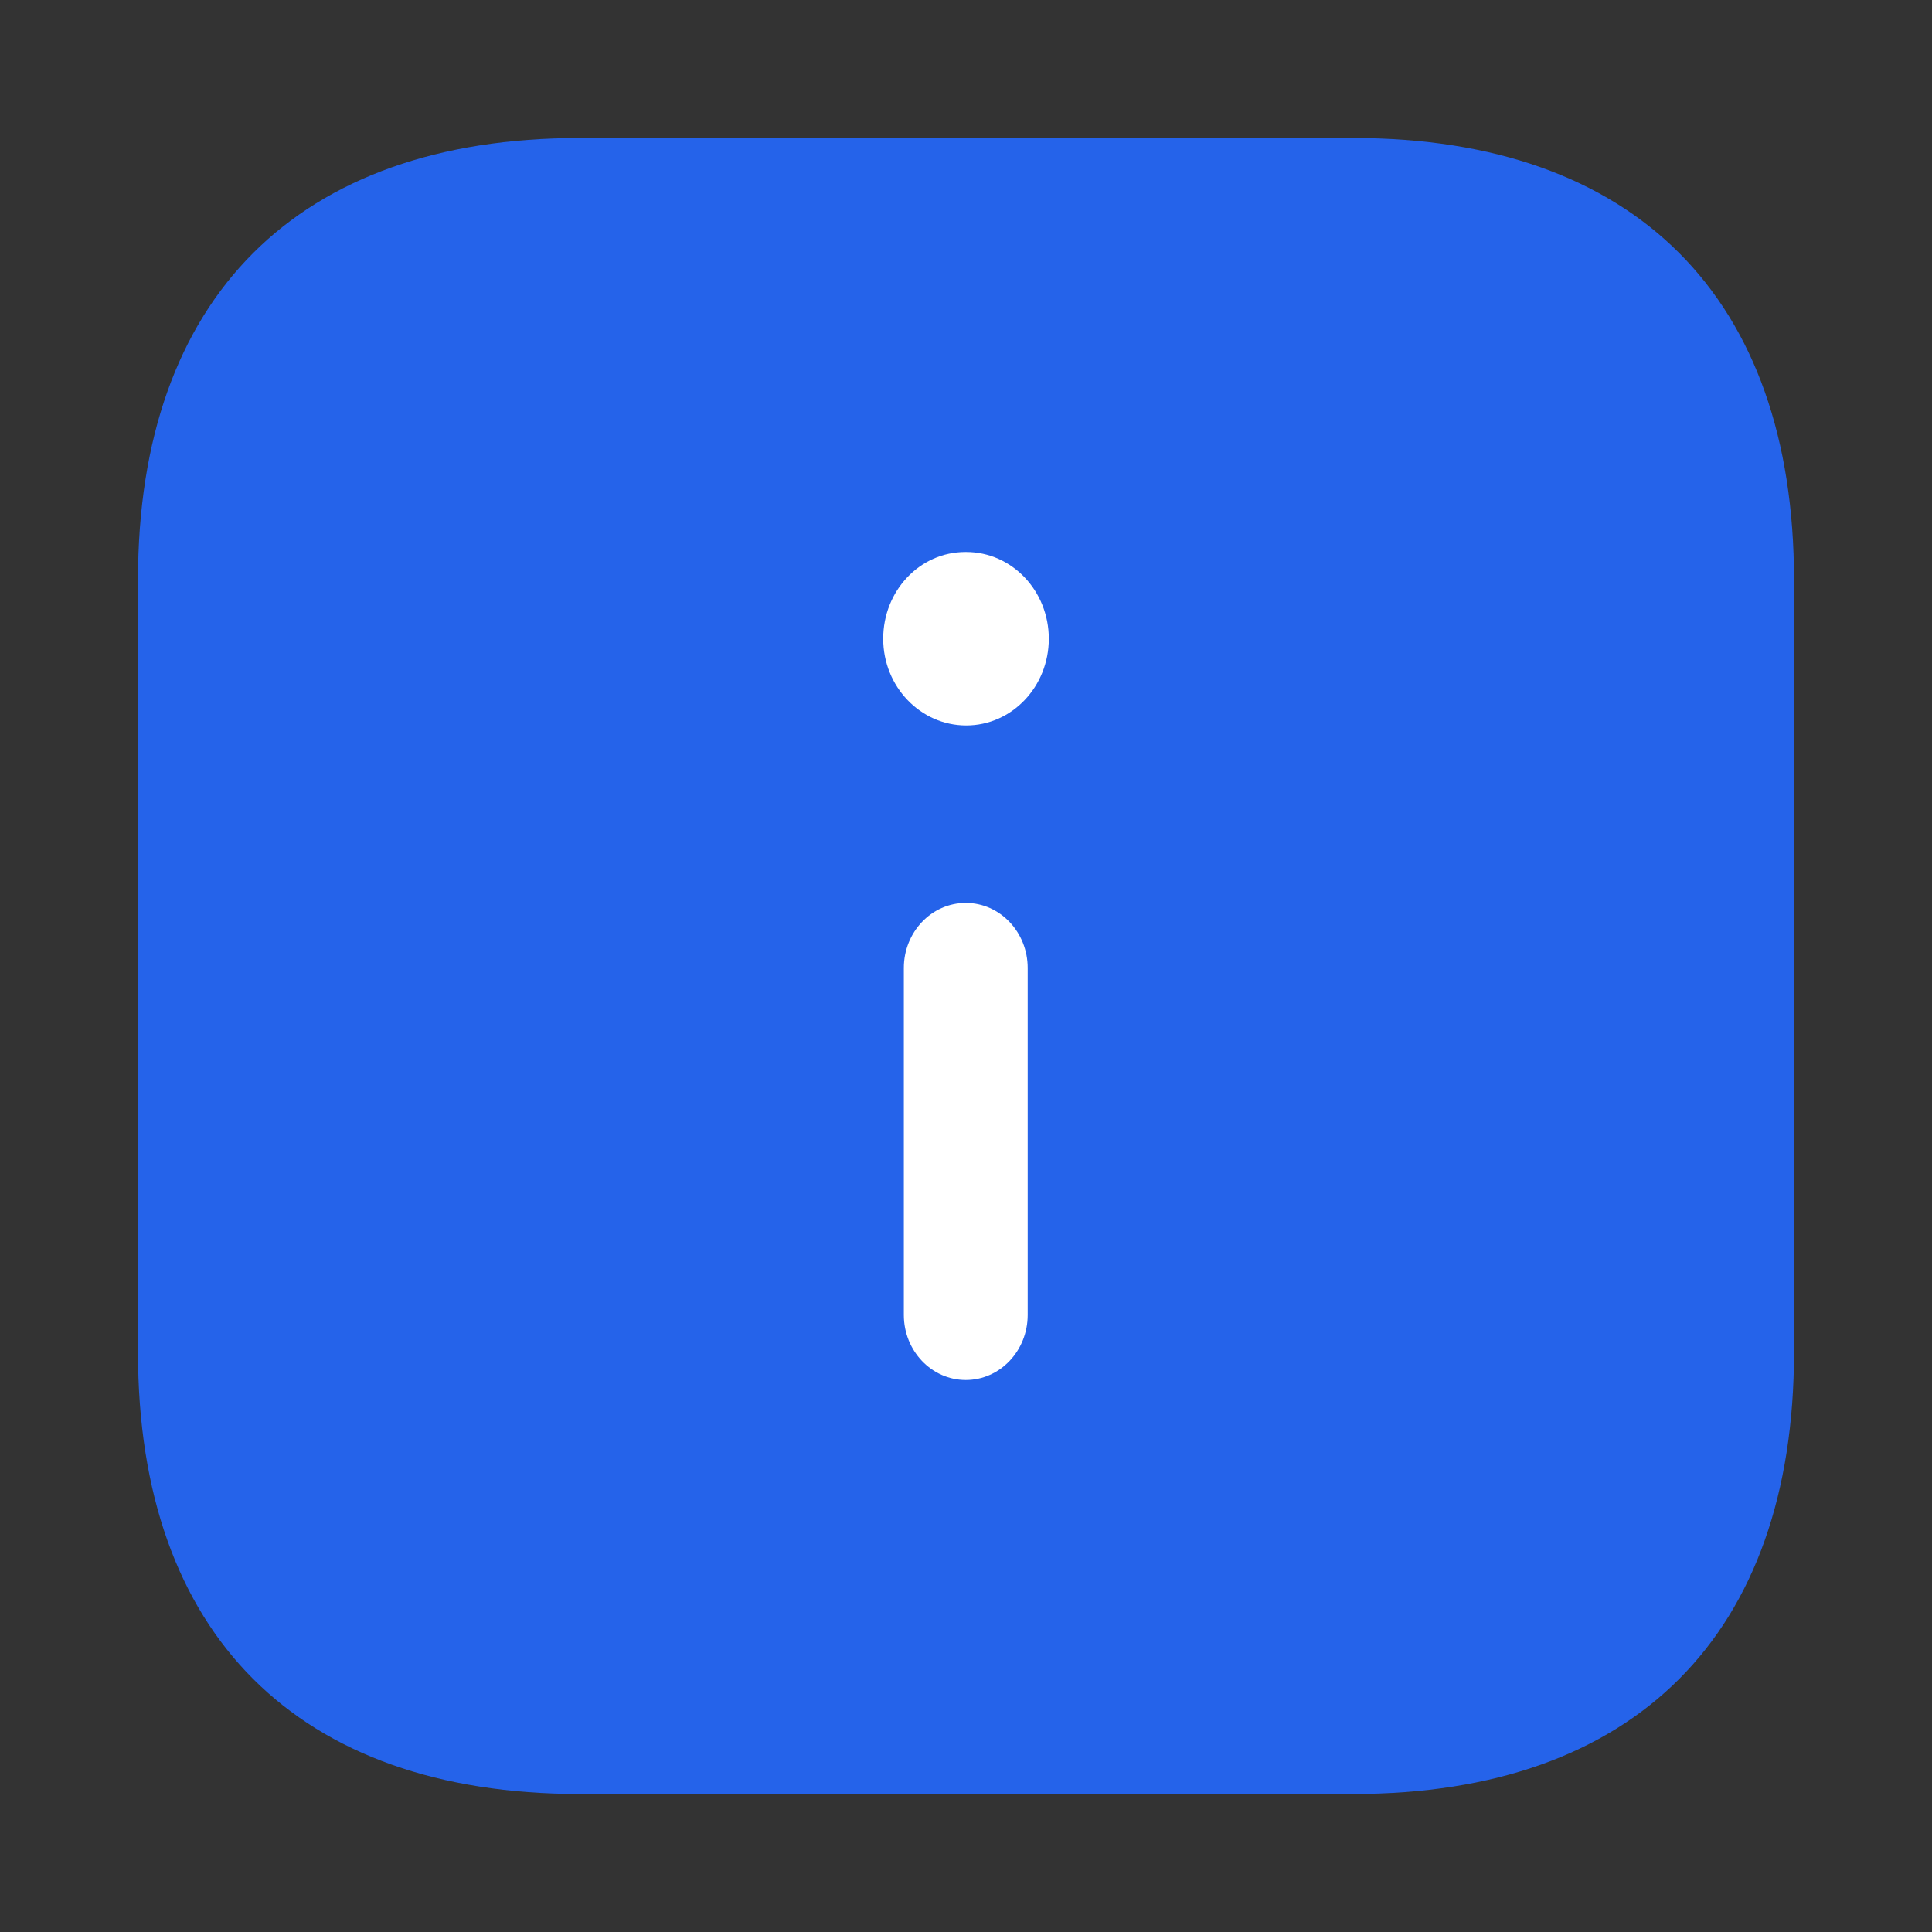 <svg width="28" height="28" viewBox="0 0 28 28" fill="none" xmlns="http://www.w3.org/2000/svg">
<rect x="0" y="0" width="28" height="28" fill="#333333" stroke="none"/>
<path d="M19.611 2H8.4C4.315 2 2 4.315 2 8.4V19.6C2 23.685 4.315 26 8.4 26H19.611C23.696 26 26 23.685 26 19.6V8.4C26 4.315 23.696 2 19.611 2Z" fill="#2563EA"/>
<path fill-rule="evenodd" clip-rule="evenodd" d="M13.997 13.086C14.492 13.086 14.894 13.508 14.894 14.029V19.057C14.894 19.578 14.492 20 13.997 20C13.501 20 13.099 19.578 13.099 19.057V14.029C13.099 13.508 13.501 13.086 13.997 13.086ZM14.003 8C14.665 8 15.2 8.562 15.2 9.257C15.2 9.952 14.665 10.514 14.003 10.514C13.341 10.514 12.8 9.952 12.8 9.257C12.8 8.562 13.33 8 13.991 8H14.003Z" fill="white"/>
</svg>
